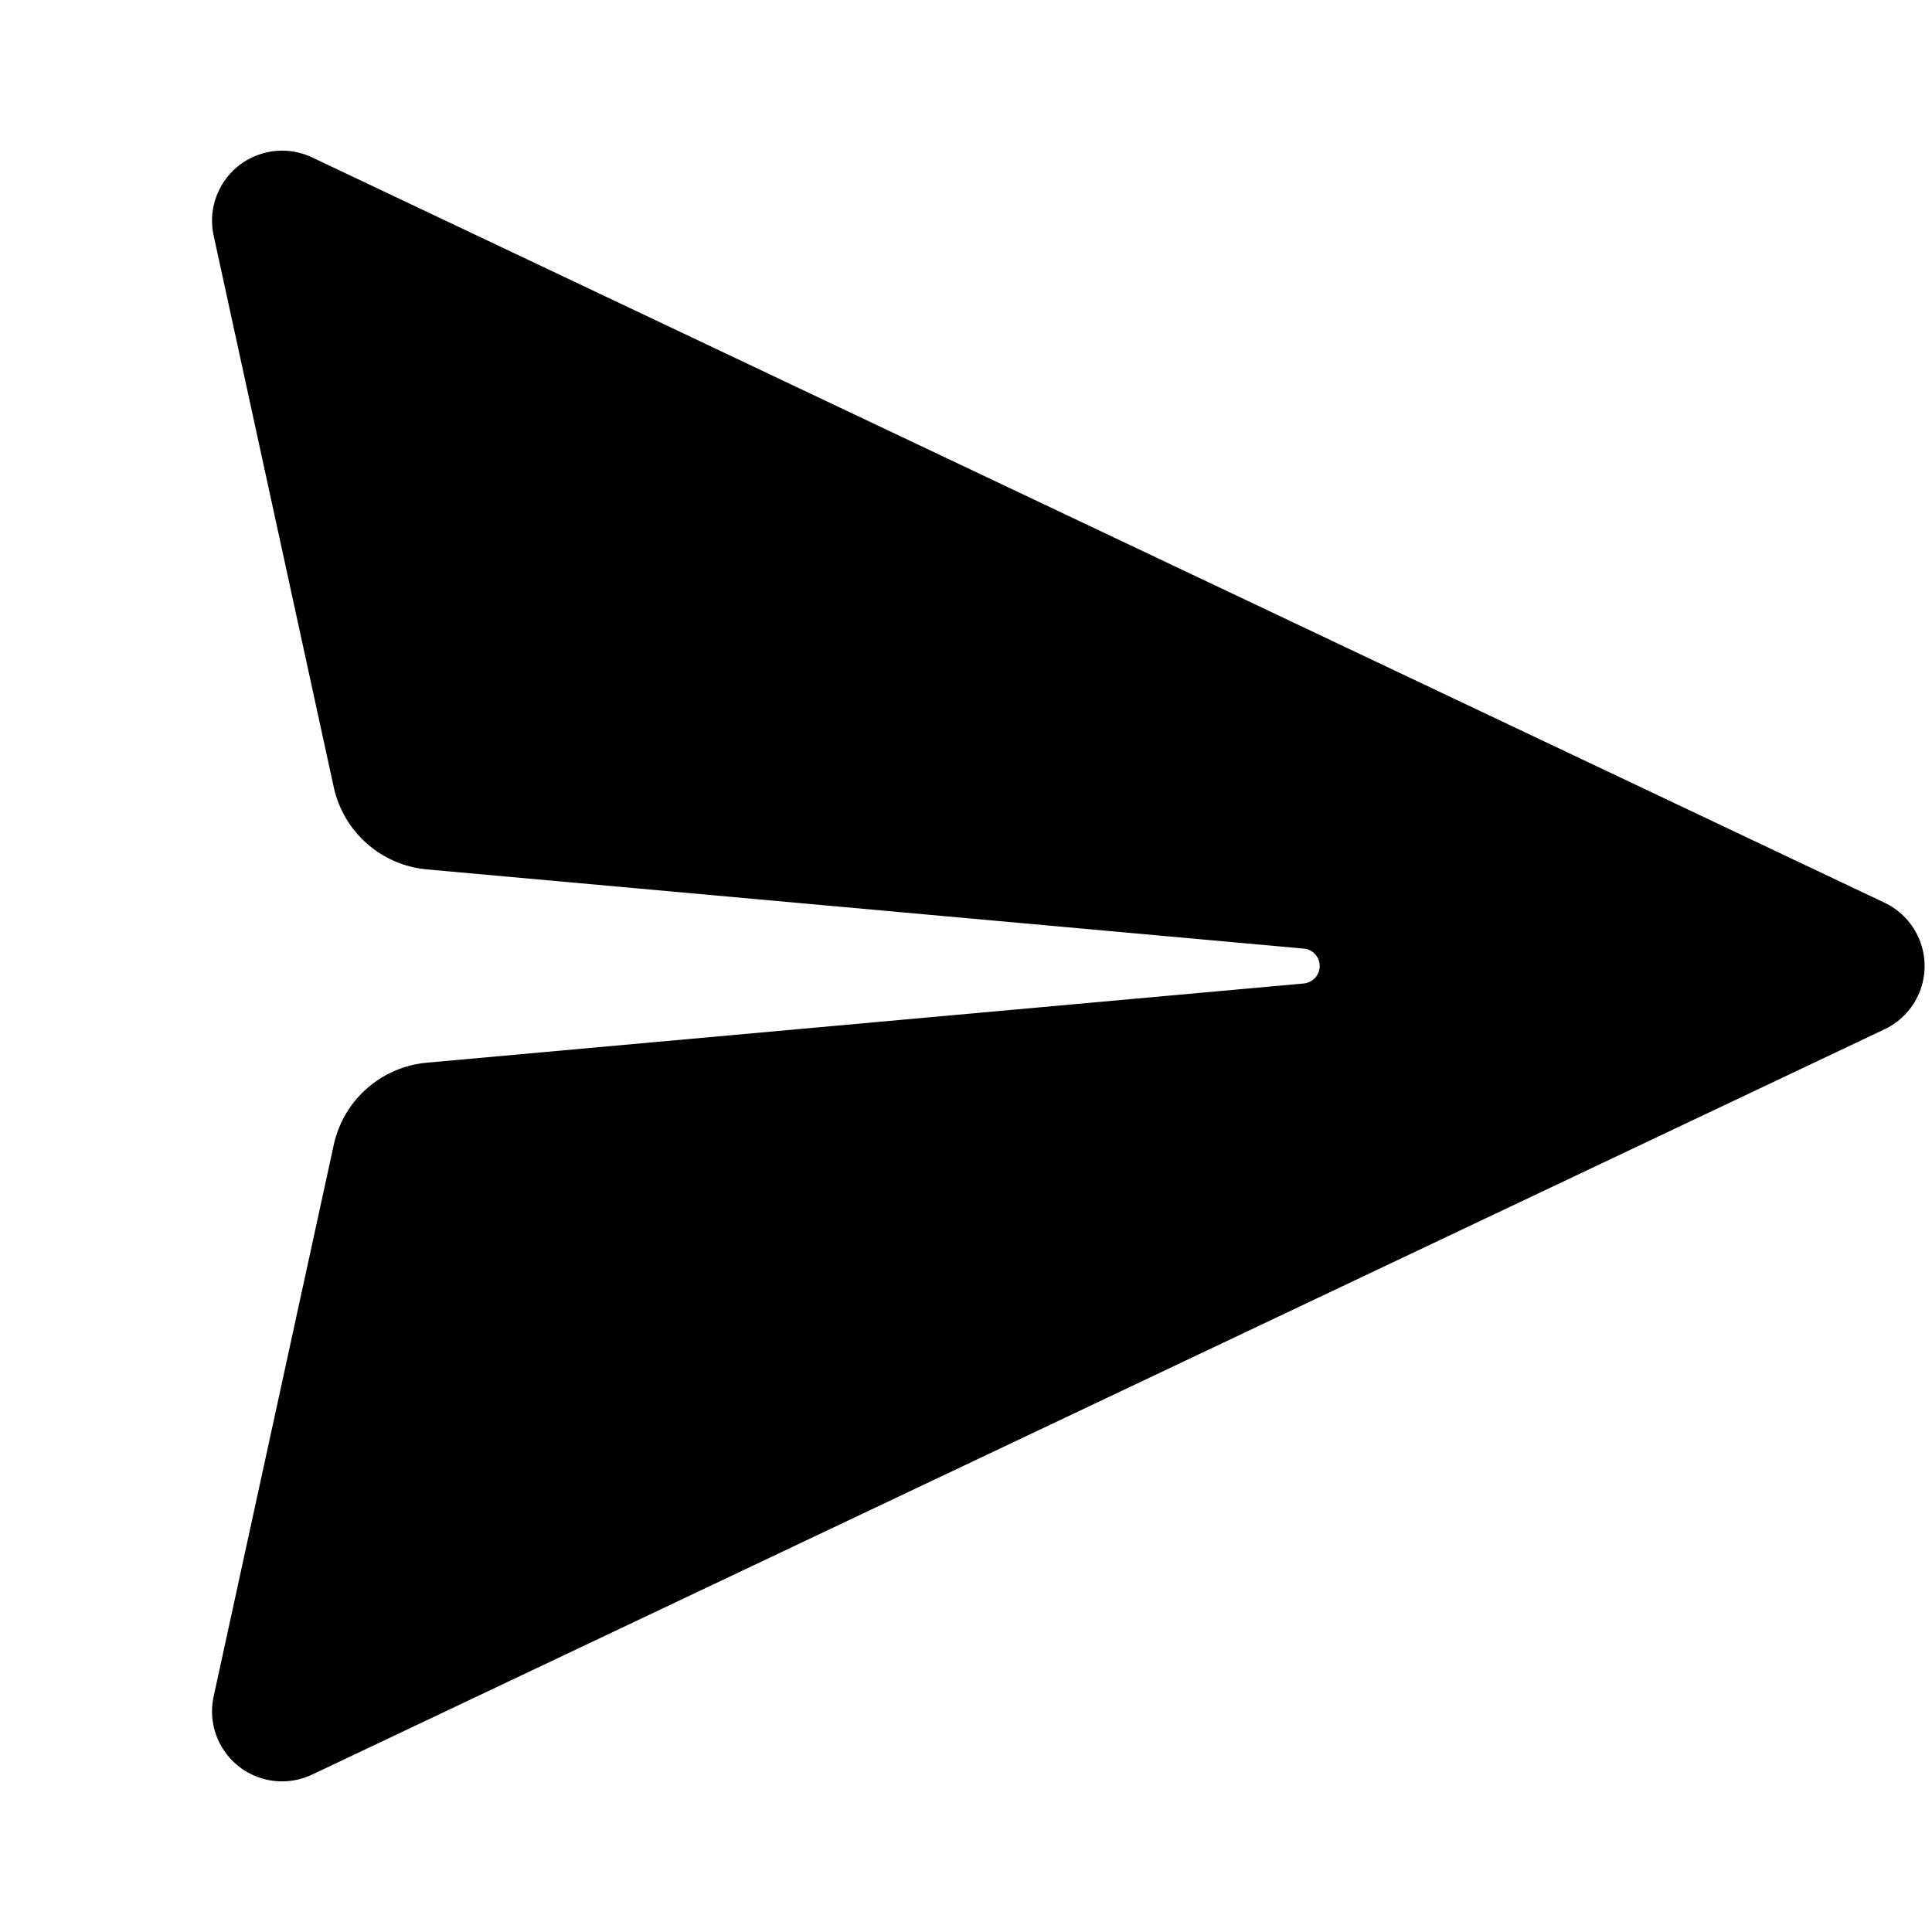<svg xmlns="http://www.w3.org/2000/svg" width="24" height="24" viewBox="0 0 24 24">
  <path fill-rule="nonzero" d="M2.654,2.926 L4.146,9.779 C4.267,10.335 4.736,10.749 5.303,10.8 L16.196,11.784 C16.316,11.794 16.404,11.9 16.393,12.02 C16.384,12.124 16.301,12.207 16.196,12.217 L5.303,13.201 C4.736,13.252 4.267,13.665 4.146,14.222 L2.654,21.074 C2.552,21.543 2.849,22.007 3.319,22.109 C3.506,22.15 3.702,22.127 3.876,22.045 L23.411,12.786 C23.845,12.58 24.03,12.062 23.824,11.628 C23.738,11.446 23.592,11.3 23.411,11.214 L3.876,1.955 C3.442,1.75 2.923,1.935 2.718,2.369 C2.635,2.542 2.613,2.738 2.654,2.926 Z"/>
</svg>

